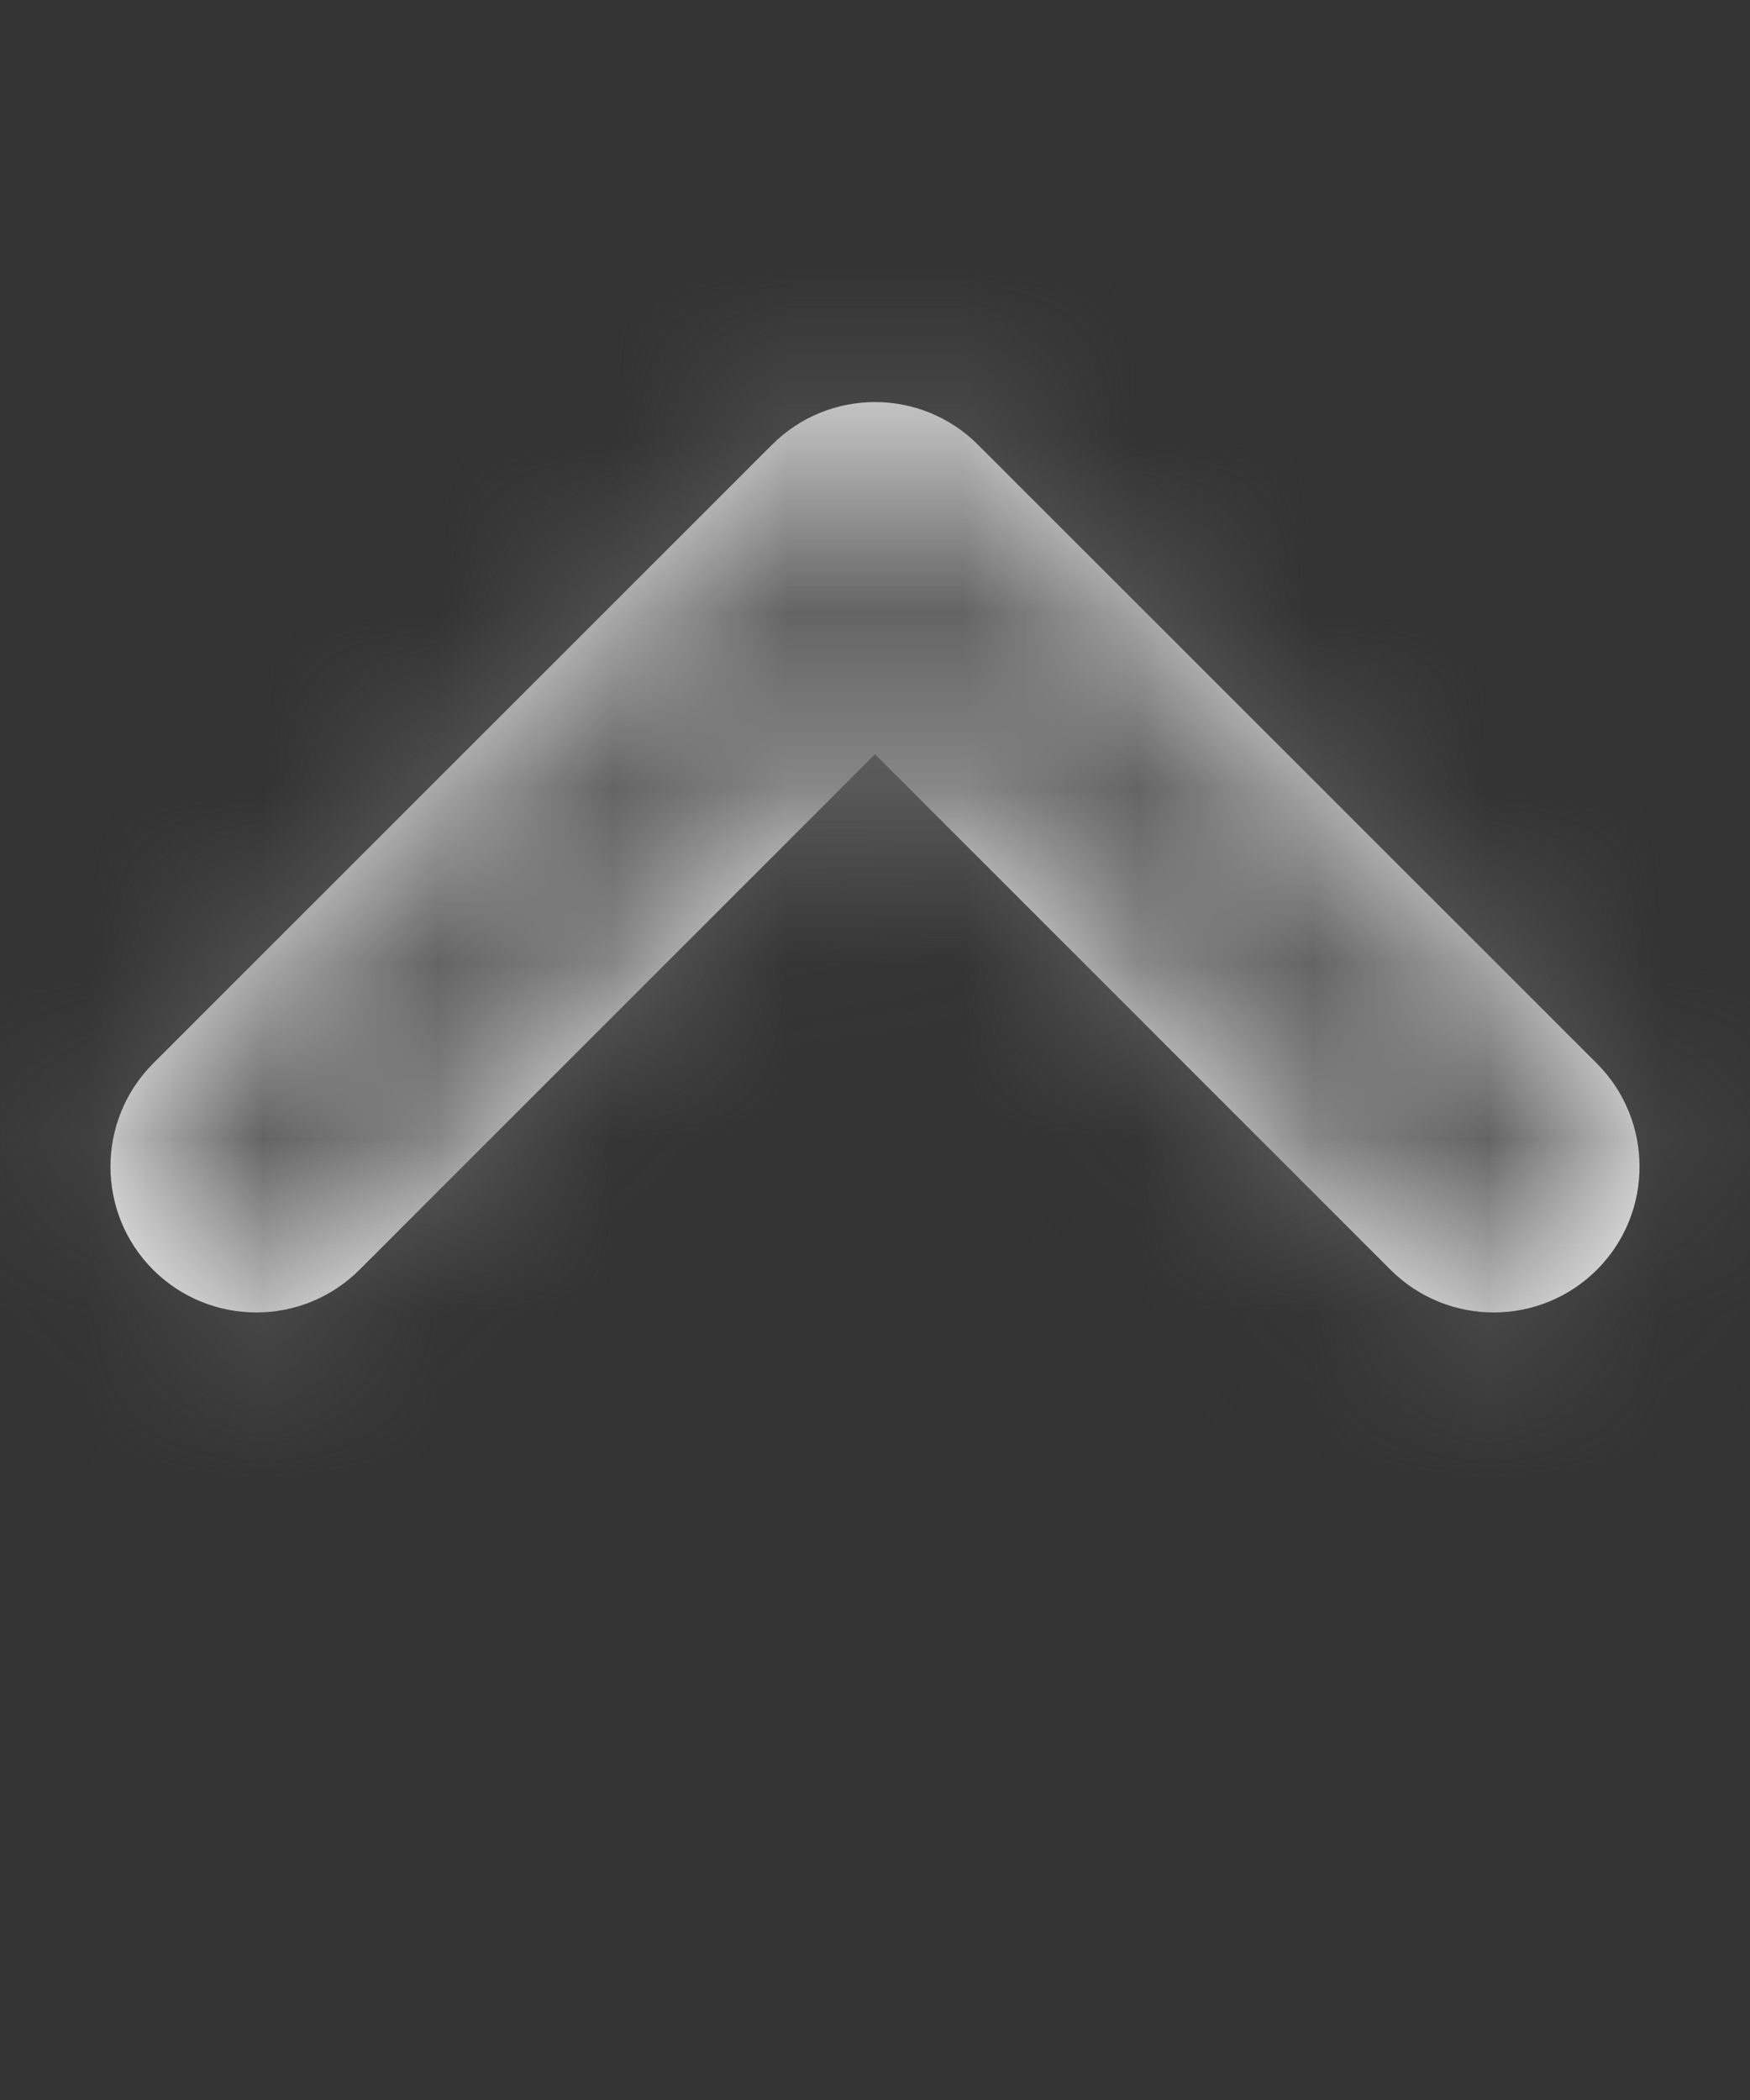 <svg width="10" height="12" viewBox="0 0 10 12" fill="none" xmlns="http://www.w3.org/2000/svg">
<rect x="0" y="0" width="10" height="12" fill="#333333" stroke="none"/>
<path d="M5 4.31L2.054 7.256C1.728 7.581 1.201 7.581 0.875 7.256C0.55 6.931 0.55 6.403 0.875 6.077L4.411 2.542C4.736 2.216 5.264 2.216 5.589 2.542L9.125 6.077C9.45 6.403 9.45 6.931 9.125 7.256C8.799 7.581 8.272 7.581 7.946 7.256L5 4.31Z" fill="#F5F5F5"/>
<mask id="mask0" mask-type="alpha" maskUnits="userSpaceOnUse" x="0" y="1" width="10" height="11">
<path d="M5 4.31L2.054 7.256C1.728 7.581 1.201 7.581 0.875 7.256C0.55 6.931 0.55 6.403 0.875 6.077L4.411 2.542C4.736 2.216 5.264 2.216 5.589 2.542L9.125 6.077C9.45 6.403 9.45 6.931 9.125 7.256C8.799 7.581 8.272 7.581 7.946 7.256L5 4.31Z" fill="white"/>
</mask>
<g mask="url(#mask0)">
<rect x="10" y="10" width="10" height="10" transform="rotate(180 10 10)" fill="#646464"/>
</g>
</svg>
